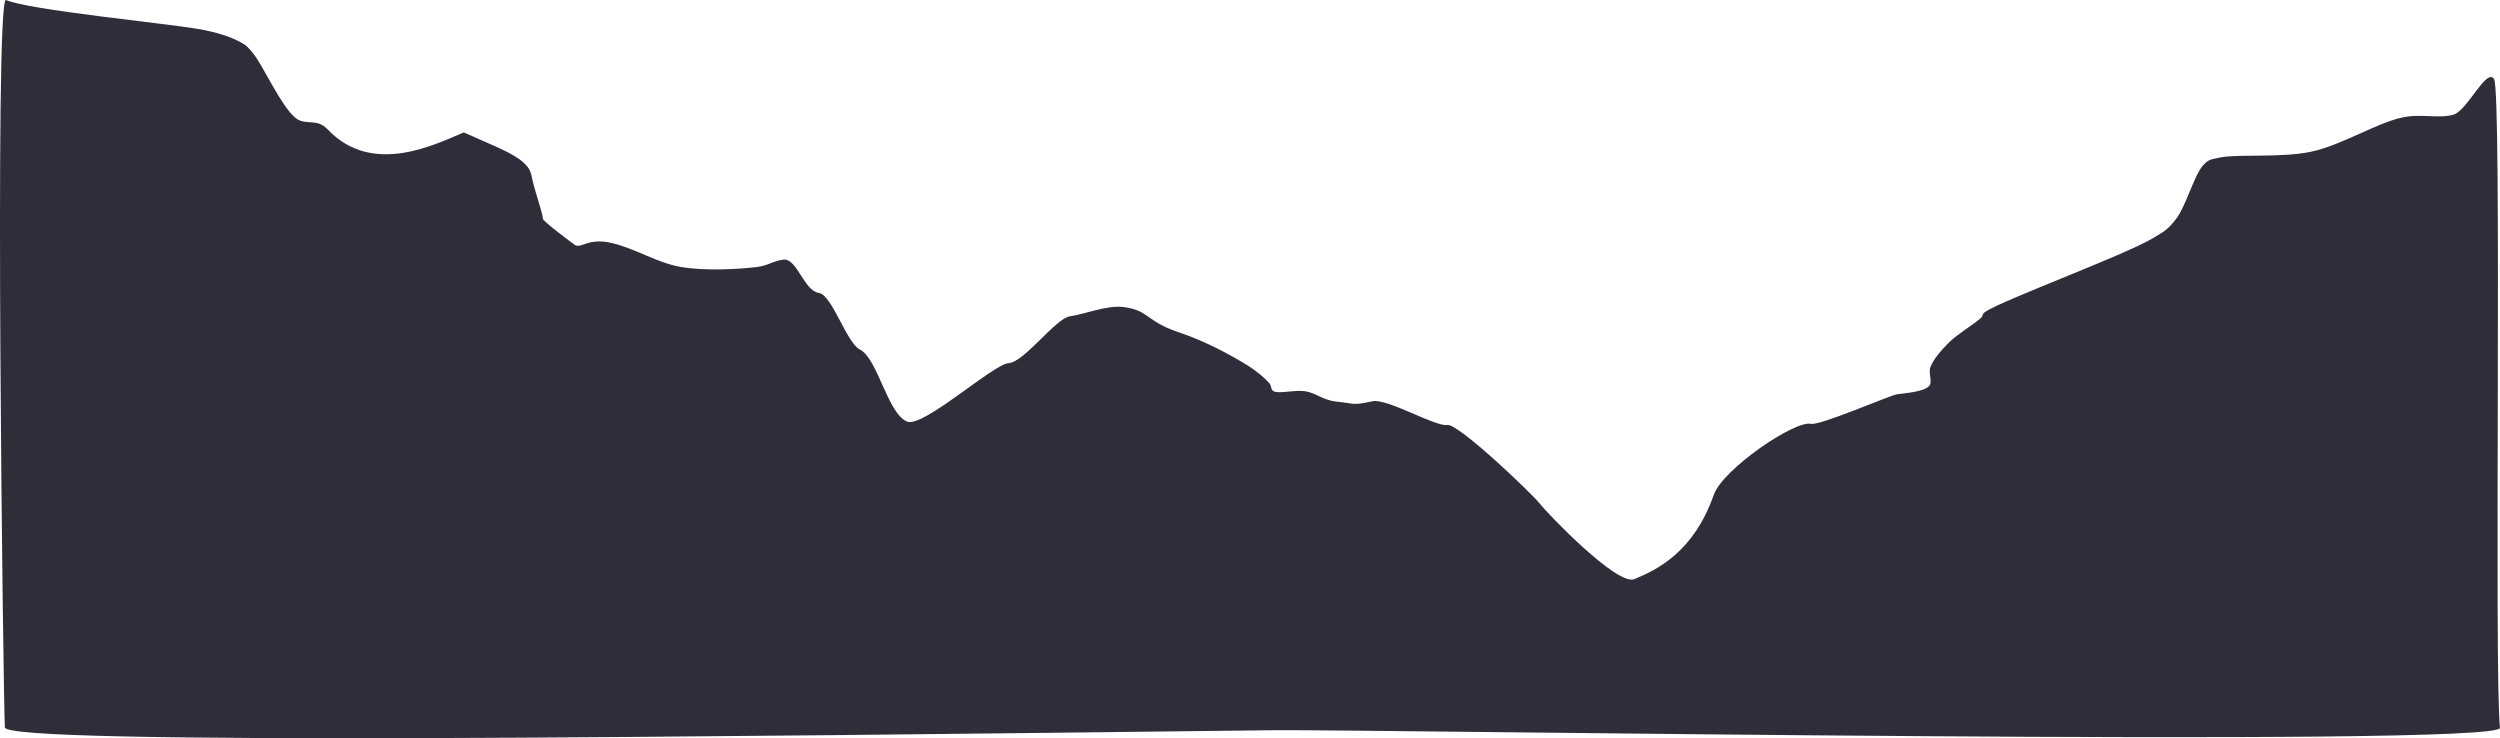 <?xml version="1.0" encoding="utf-8"?>
<svg viewBox="-6.772 213.885 982.587 290.148" xmlns="http://www.w3.org/2000/svg">
  <path stroke="rgb(255,0,0)" stroke-width="0" d="M -4.854 499.796 C -5.446 490.701 -9.105 211.914 -4.418 213.896 C 4.978 217.869 57.261 222.92 70.872 225.233 C 79.089 226.628 84.01 228.475 87.733 230.465 C 90.243 231.807 90.55 232.27 92.674 234.826 C 96.582 239.527 103.522 255.333 109.244 260.116 C 113.403 263.592 117.522 259.997 122.035 264.767 C 139.719 283.456 164.832 270.32 175.523 265.93 C 187.228 271.228 194.91 273.991 199.07 277.849 C 201.624 280.218 201.88 281.678 202.558 284.826 C 203.506 289.226 206.436 297.363 206.628 299.942 C 206.699 300.891 218.357 309.626 219.128 310.116 C 221.756 311.789 224.354 307.021 234.244 309.535 C 243.682 311.934 251.683 317.273 260.988 318.837 C 270.467 320.431 283.554 319.705 290.64 318.837 C 295.381 318.257 296.869 316.472 301.105 315.93 C 306.487 315.241 309.174 328.197 315.058 329.011 C 320.261 329.731 325.924 348.612 331.192 351.25 C 338.231 354.775 342.09 376.588 349.796 379.594 C 356.093 382.05 383.531 357.068 389.622 356.628 C 395.928 356.172 408.138 338.884 413.894 338.169 C 418.82 337.557 428.245 333.79 434.535 334.535 C 444.982 335.773 443.424 340.109 456.337 344.419 C 467.027 347.986 476.858 353.381 483.081 357.209 C 487.354 359.837 490.366 362.502 492.093 364.477 C 493.181 365.72 492.512 367.013 493.837 367.674 C 496.008 368.758 502.242 367.008 506.337 367.674 C 510.48 368.349 513.168 371.174 518.547 371.744 C 526.181 372.554 524.802 373.292 532.645 371.599 C 538.418 370.352 557.544 381.753 562.006 380.901 C 566.265 380.088 595.434 408.041 598.052 411.424 C 601.248 415.555 628.827 444.27 635.552 441.511 C 644.353 437.9 658.857 430.998 666.802 408.373 C 670.358 398.248 698.694 378.973 705.029 380.465 C 708.438 381.268 736.16 369.203 738.895 368.837 C 742.393 368.369 749.4 367.839 751.395 365.64 C 753.008 363.861 750.957 360.664 751.977 358.081 C 753.204 354.975 756.198 351.531 759.244 348.488 C 762.637 345.099 769.466 341.07 771.744 338.895 C 772.965 337.729 771.81 337.585 773.779 336.279 C 780.49 331.827 827.392 314.458 838.895 307.791 C 844.616 304.475 845.48 303.791 848.488 299.942 C 852.393 294.946 855.729 282.39 859.244 278.721 C 861.402 276.469 862.103 276.589 865.64 275.814 C 872.448 274.321 889.878 276.045 901.686 273.488 C 913.723 270.882 927.087 262.349 937.151 260.116 C 945.004 258.374 951.513 260.669 957.5 258.953 C 963.023 257.371 970.586 240.219 973.489 245 C 976.697 250.282 973.407 478.971 975.814 499.943 C 976.723 507.86 529.736 500.466 493.565 500.888 C 266.962 503.53 -4.393 506.873 -4.854 499.796 Z" style="stroke: rgb(129, 151, 57); stroke-width: 2px; stroke-opacity: 0; fill: rgb(47, 45, 58);"/>
</svg>